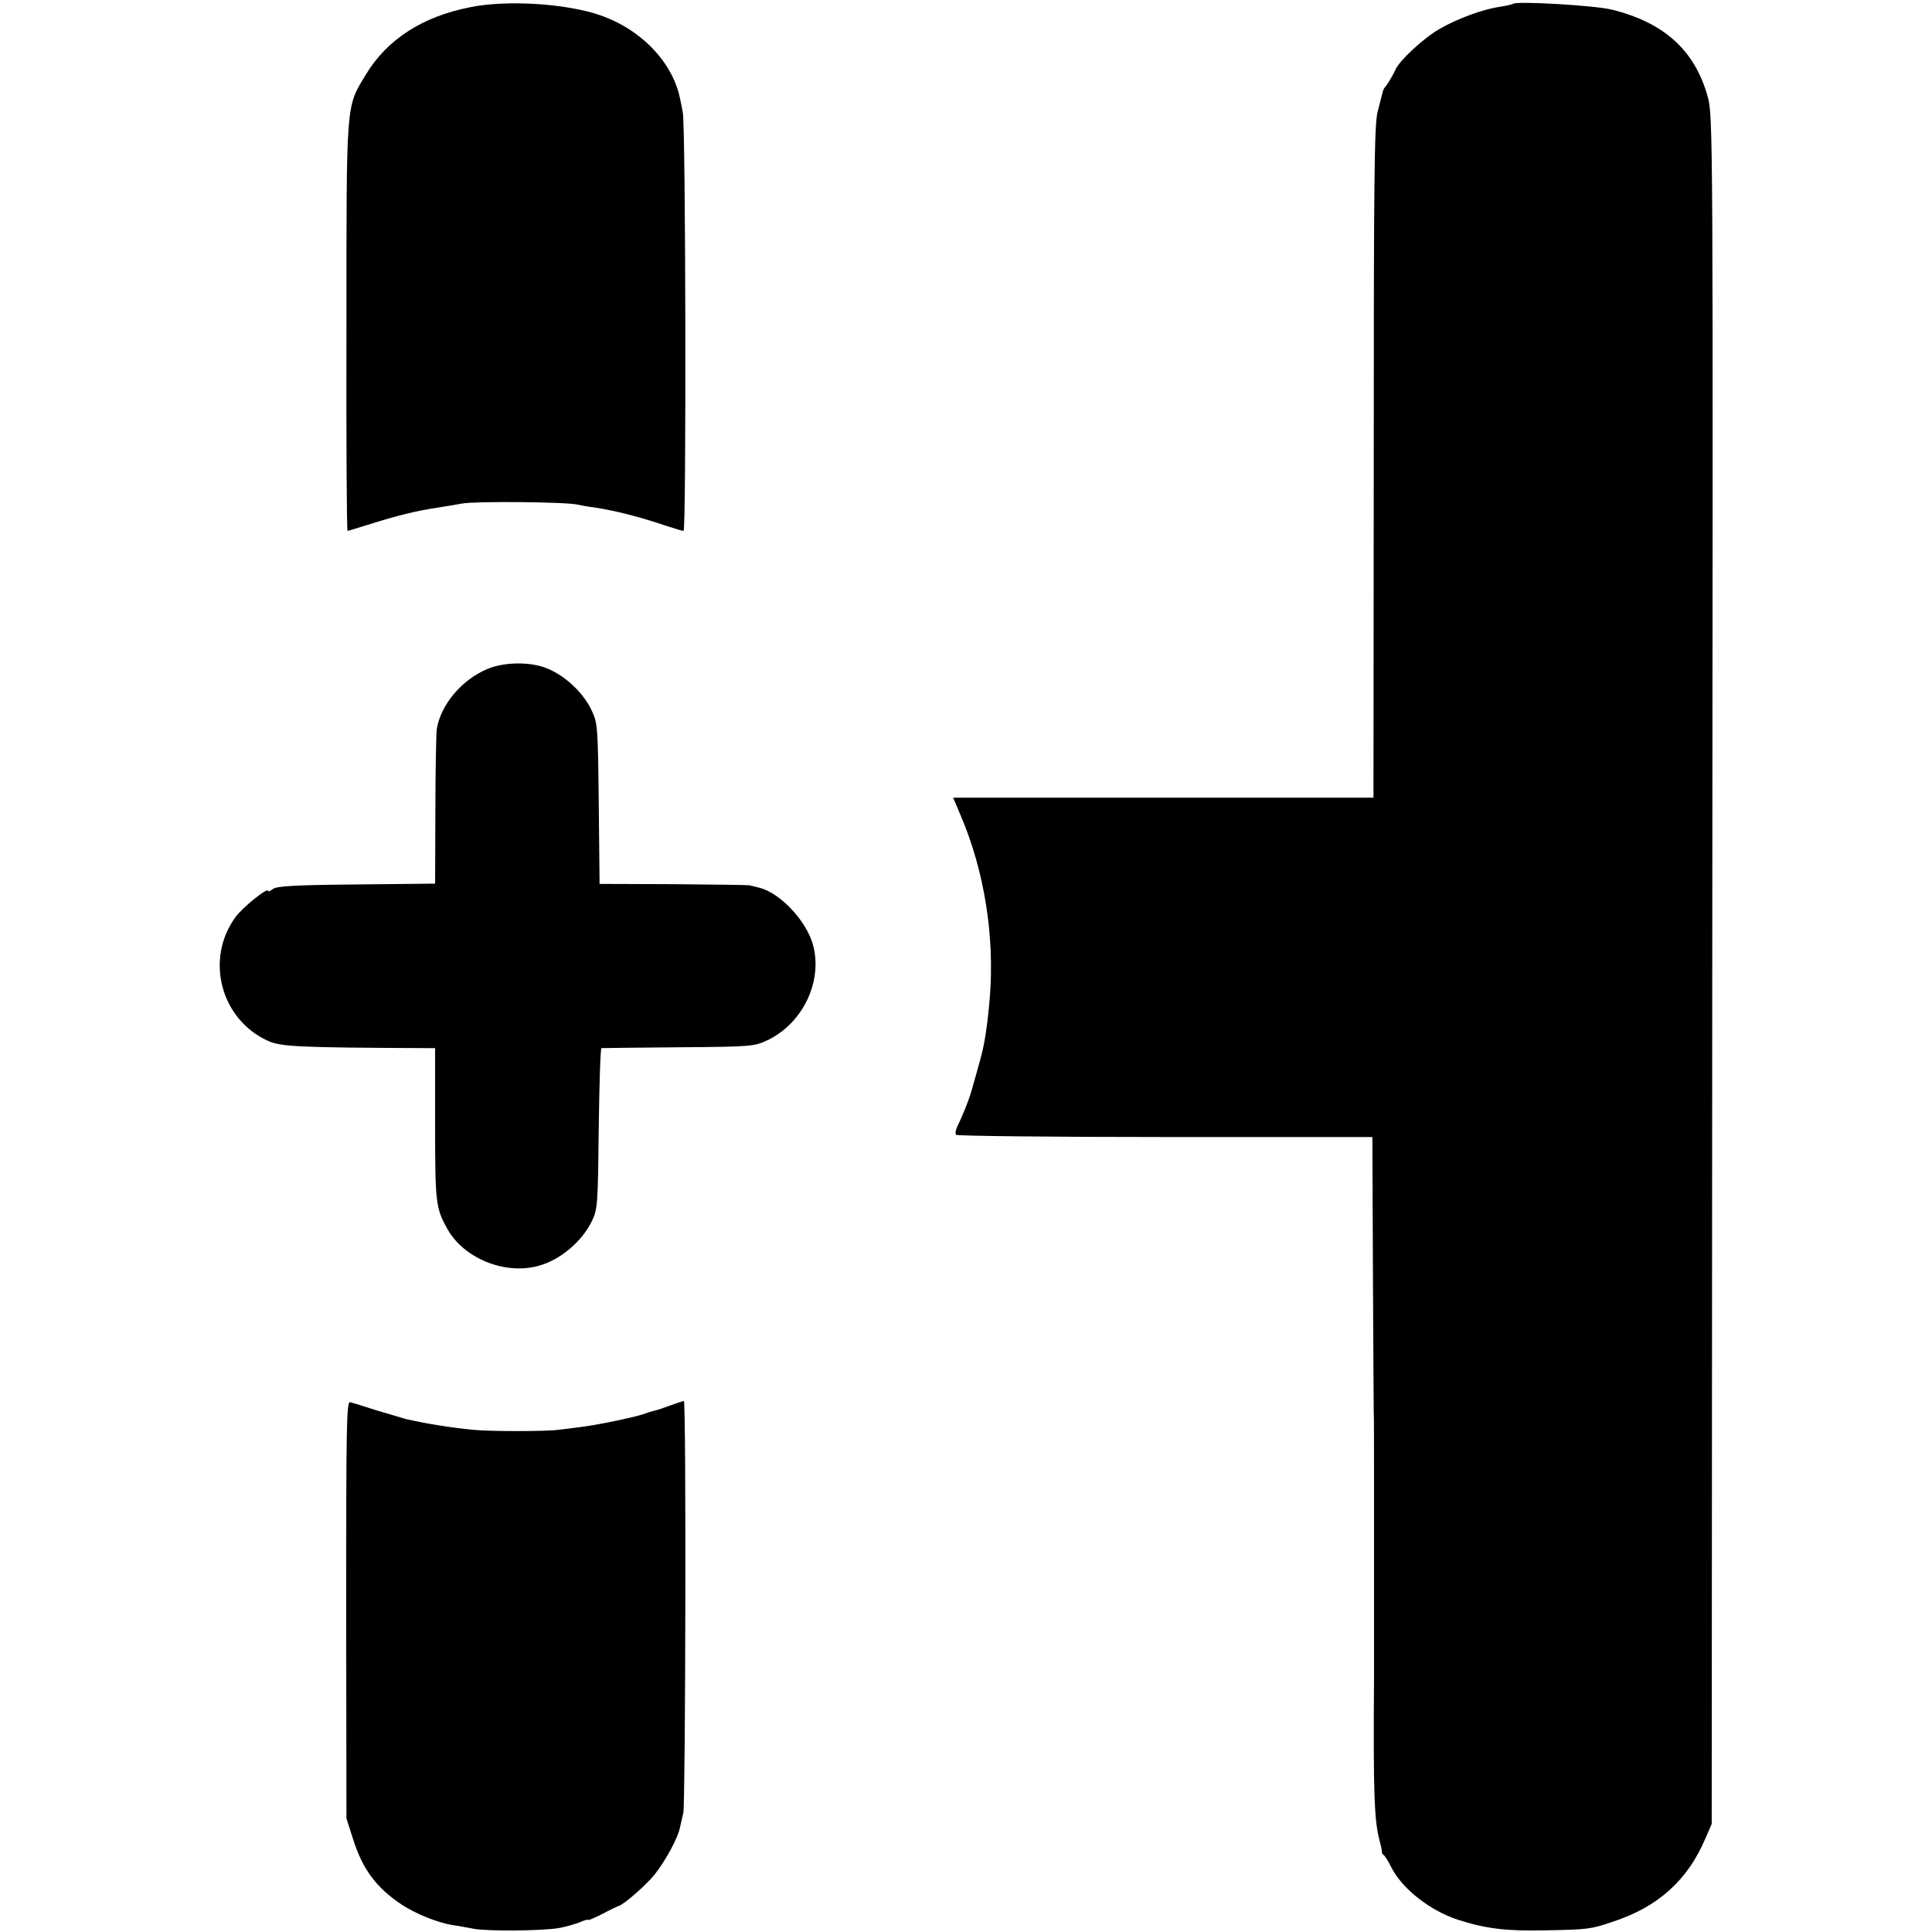 <?xml version="1.0" standalone="no"?>
<!DOCTYPE svg PUBLIC "-//W3C//DTD SVG 20010904//EN"
 "http://www.w3.org/TR/2001/REC-SVG-20010904/DTD/svg10.dtd">
<svg version="1.0" xmlns="http://www.w3.org/2000/svg"
 width="706pt" height="706pt" viewBox="0 0 706 706"
 preserveAspectRatio="xMidYMid meet">
<g transform="translate(0,706) scale(0.1,-0.1)"
fill="#000000" stroke="none">
<path d="M1720 7034 c-176 -34 -306 -118 -384 -248 -72 -120 -70 -86 -70 -918
-1 -412 1 -748 4 -748 3 0 34 10 70 21 114 36 184 53 265 65 22 3 60 10 84 14
48 9 381 6 421 -4 14 -3 41 -8 60 -10 78 -12 162 -33 263 -67 31 -10 60 -19
65 -19 10 0 8 1475 -3 1530 -5 25 -9 47 -10 50 -27 132 -141 252 -291 304
-123 43 -340 57 -474 30z"/>
<path d="M5529 7046 c-2 -2 -24 -7 -49 -11 -62 -9 -154 -43 -220 -81 -59 -34
-146 -115 -161 -149 -9 -21 -31 -57 -39 -65 -3 -3 -6 -11 -8 -19 -2 -8 -10
-40 -18 -70 -12 -48 -14 -241 -14 -1281 l-1 -1225 -768 0 -768 0 28 -66 c86
-202 124 -439 106 -664 -8 -95 -18 -166 -33 -220 -17 -62 -24 -87 -28 -100
-10 -41 -33 -100 -58 -152 -6 -13 -8 -26 -4 -30 4 -4 348 -8 764 -8 l757 0 2
-490 c1 -270 3 -501 3 -515 1 -14 1 -127 1 -252 0 -126 0 -235 0 -243 0 -8 0
-116 0 -240 0 -124 0 -233 0 -242 -3 -420 1 -514 20 -588 6 -22 10 -42 9 -44
-1 -2 2 -7 7 -10 4 -3 17 -24 28 -46 39 -77 141 -157 242 -190 102 -33 177
-42 318 -39 159 3 168 4 250 32 164 54 272 151 337 304 l23 53 2 3120 c3 3092
3 3121 -17 3193 -47 168 -159 270 -351 317 -59 15 -349 32 -360 21z"/>
<path d="M1780 4615 c-94 -40 -170 -131 -184 -220 -2 -16 -5 -150 -5 -297 l-1
-267 -288 -3 c-227 -2 -293 -6 -305 -17 -10 -7 -17 -10 -17 -7 0 16 -93 -59
-120 -96 -111 -153 -54 -372 118 -451 47 -22 110 -25 570 -27 l42 0 0 -277 c0
-287 2 -308 45 -384 59 -106 206 -167 328 -136 81 20 164 89 201 167 20 42 21
64 24 338 2 160 6 292 10 292 4 0 131 2 282 3 267 2 276 3 325 26 129 62 202
215 166 348 -24 88 -120 190 -196 209 -16 4 -33 8 -37 9 -5 1 -129 3 -277 4
l-270 1 -3 293 c-3 276 -4 295 -25 339 -35 76 -118 147 -193 165 -61 15 -138
10 -190 -12z"/>
<path d="M1265 1178 l1 -763 24 -75 c35 -111 85 -178 178 -240 50 -33 129 -65
182 -74 19 -3 55 -9 80 -14 53 -10 245 -8 310 2 24 4 59 14 77 21 18 8 33 12
33 9 0 -2 24 8 53 23 28 15 54 27 57 28 16 2 101 76 133 116 40 51 86 136 92
172 3 12 8 36 12 52 8 37 11 1505 2 1505 -4 0 -26 -7 -50 -16 -24 -9 -48 -17
-54 -18 -5 -1 -26 -7 -45 -14 -41 -13 -165 -39 -230 -47 -25 -3 -61 -8 -80
-10 -44 -6 -251 -6 -310 0 -80 8 -165 21 -245 39 -11 3 -58 17 -105 31 -47 15
-92 29 -100 31 -14 5 -15 -81 -15 -758z"/>
</g>
</svg>
